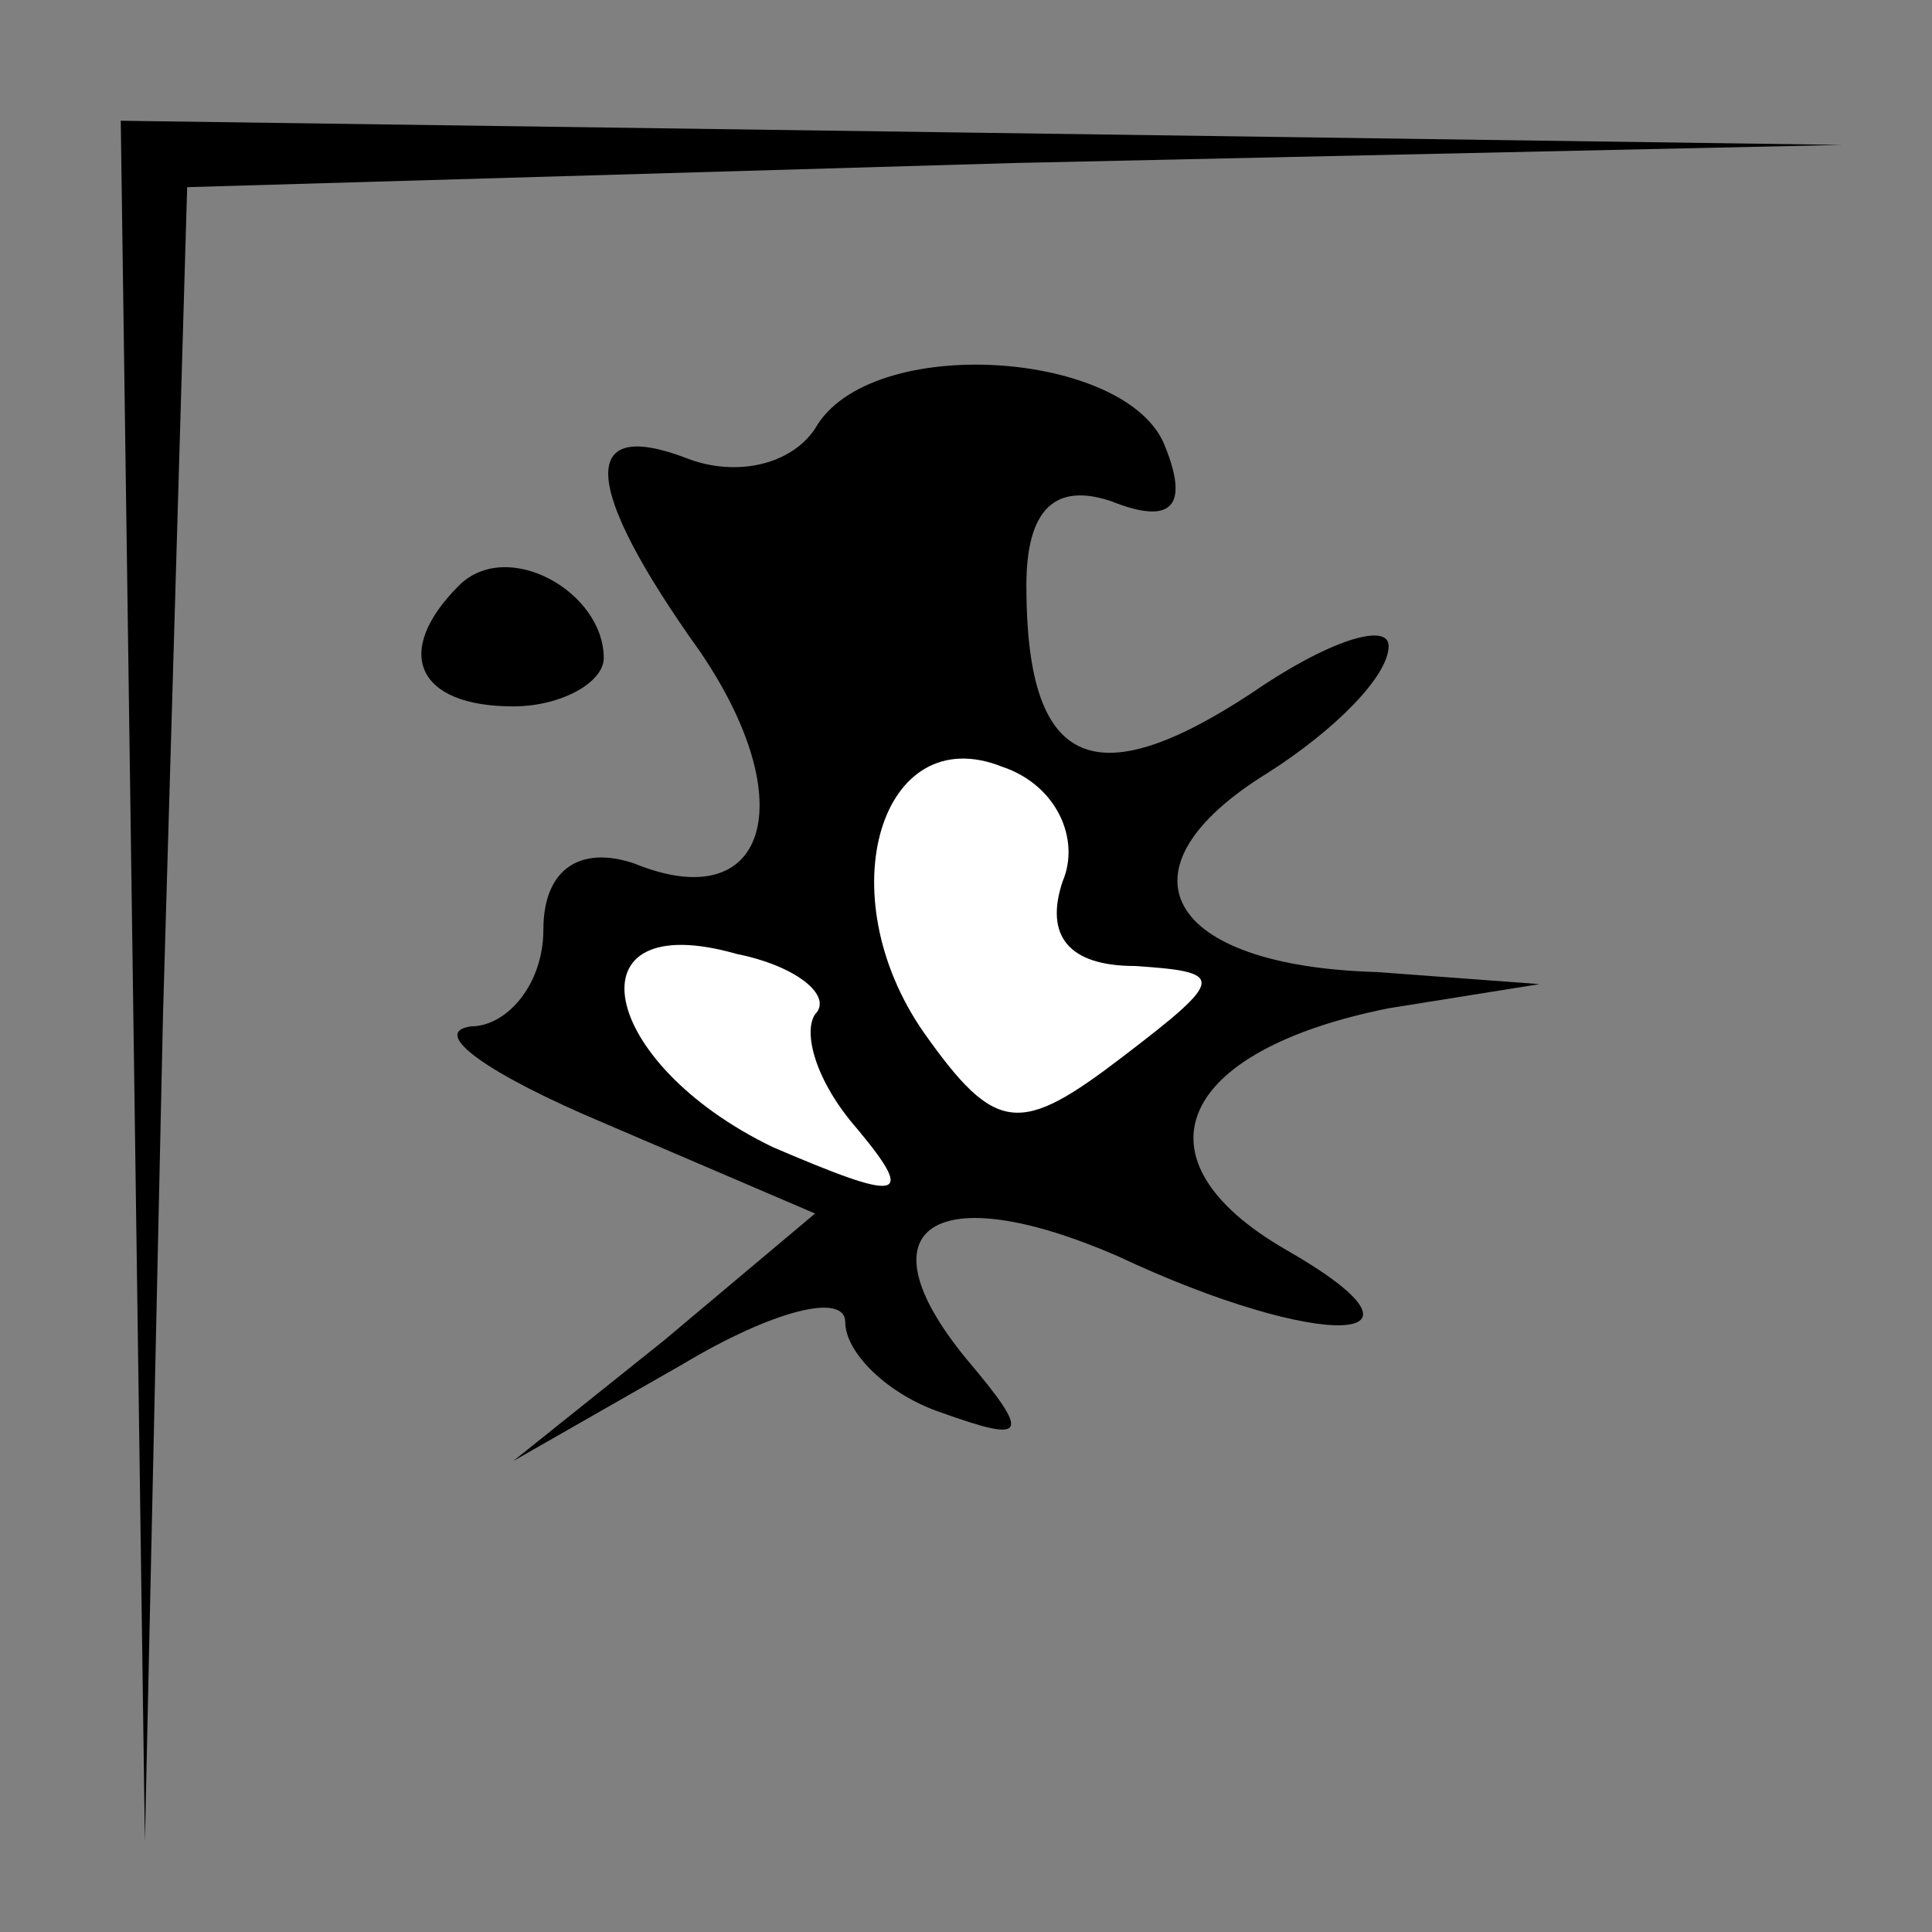 <?xml version="1.0" standalone="no"?>
<!DOCTYPE svg PUBLIC "-//W3C//DTD SVG 20010904//EN"
 "http://www.w3.org/TR/2001/REC-SVG-20010904/DTD/svg10.dtd">
<svg version="1.0" xmlns="http://www.w3.org/2000/svg"
 width="32pt" height="32pt" viewBox="0 0 32 32"
 preserveAspectRatio="xMidYMid meet">
<rect x="0" y="0" width="32" height="32" fill="#808080" stroke="none"/>
<g transform="translate(0,32) scale(0.1,-0.1)"
fill="#000000" stroke="none">
<path fill="#000000" stroke="none" d="M22 158 l2 -143 3 137 4 137 137 4 137
3 -142 2 -143 2 2 -142z"/>
<path fill="#000000" stroke="none" d="M135 249 c-4 -6 -13 -8 -21 -5 -18 7
-18 -4 2 -32 17 -25 11 -44 -11 -35 -9 3 -15 -1 -15 -11 0 -9 -6 -16 -12 -16
-7 -1 3 -8 22 -16 l35 -15 -25 -21 -25 -20 28 16 c15 9 27 12 27 7 0 -5 7 -12
16 -15 14 -5 15 -4 4 9 -18 22 -5 30 25 17 34 -16 56 -15 28 1 -26 15 -18 33
17 40 l25 4 -27 2 c-35 1 -44 17 -18 33 11 7 20 16 20 21 0 4 -10 1 -23 -8
-26 -17 -37 -12 -37 18 0 13 5 17 14 14 10 -4 13 -1 9 9 -6 16 -49 19 -58 3z"/>
<path fill="#ffffff" stroke="none" d="M176 174 c-3 -9 1 -14 12 -14 15 -1 15
-2 -2 -15 -17 -13 -21 -13 -33 4 -16 23 -7 52 13 44 9 -3 13 -12 10 -19z"/>
<path fill="#ffffff" stroke="none" d="M135 152 c-2 -3 0 -11 7 -19 10 -12 7
-12 -14 -3 -29 14 -34 40 -6 32 10 -2 16 -7 13 -10z"/>
<path fill="#000000" stroke="none" d="M76 223 c-11 -11 -7 -20 9 -20 8 0 15
4 15 8 0 11 -16 20 -24 12z"/>
</g>
</svg>
